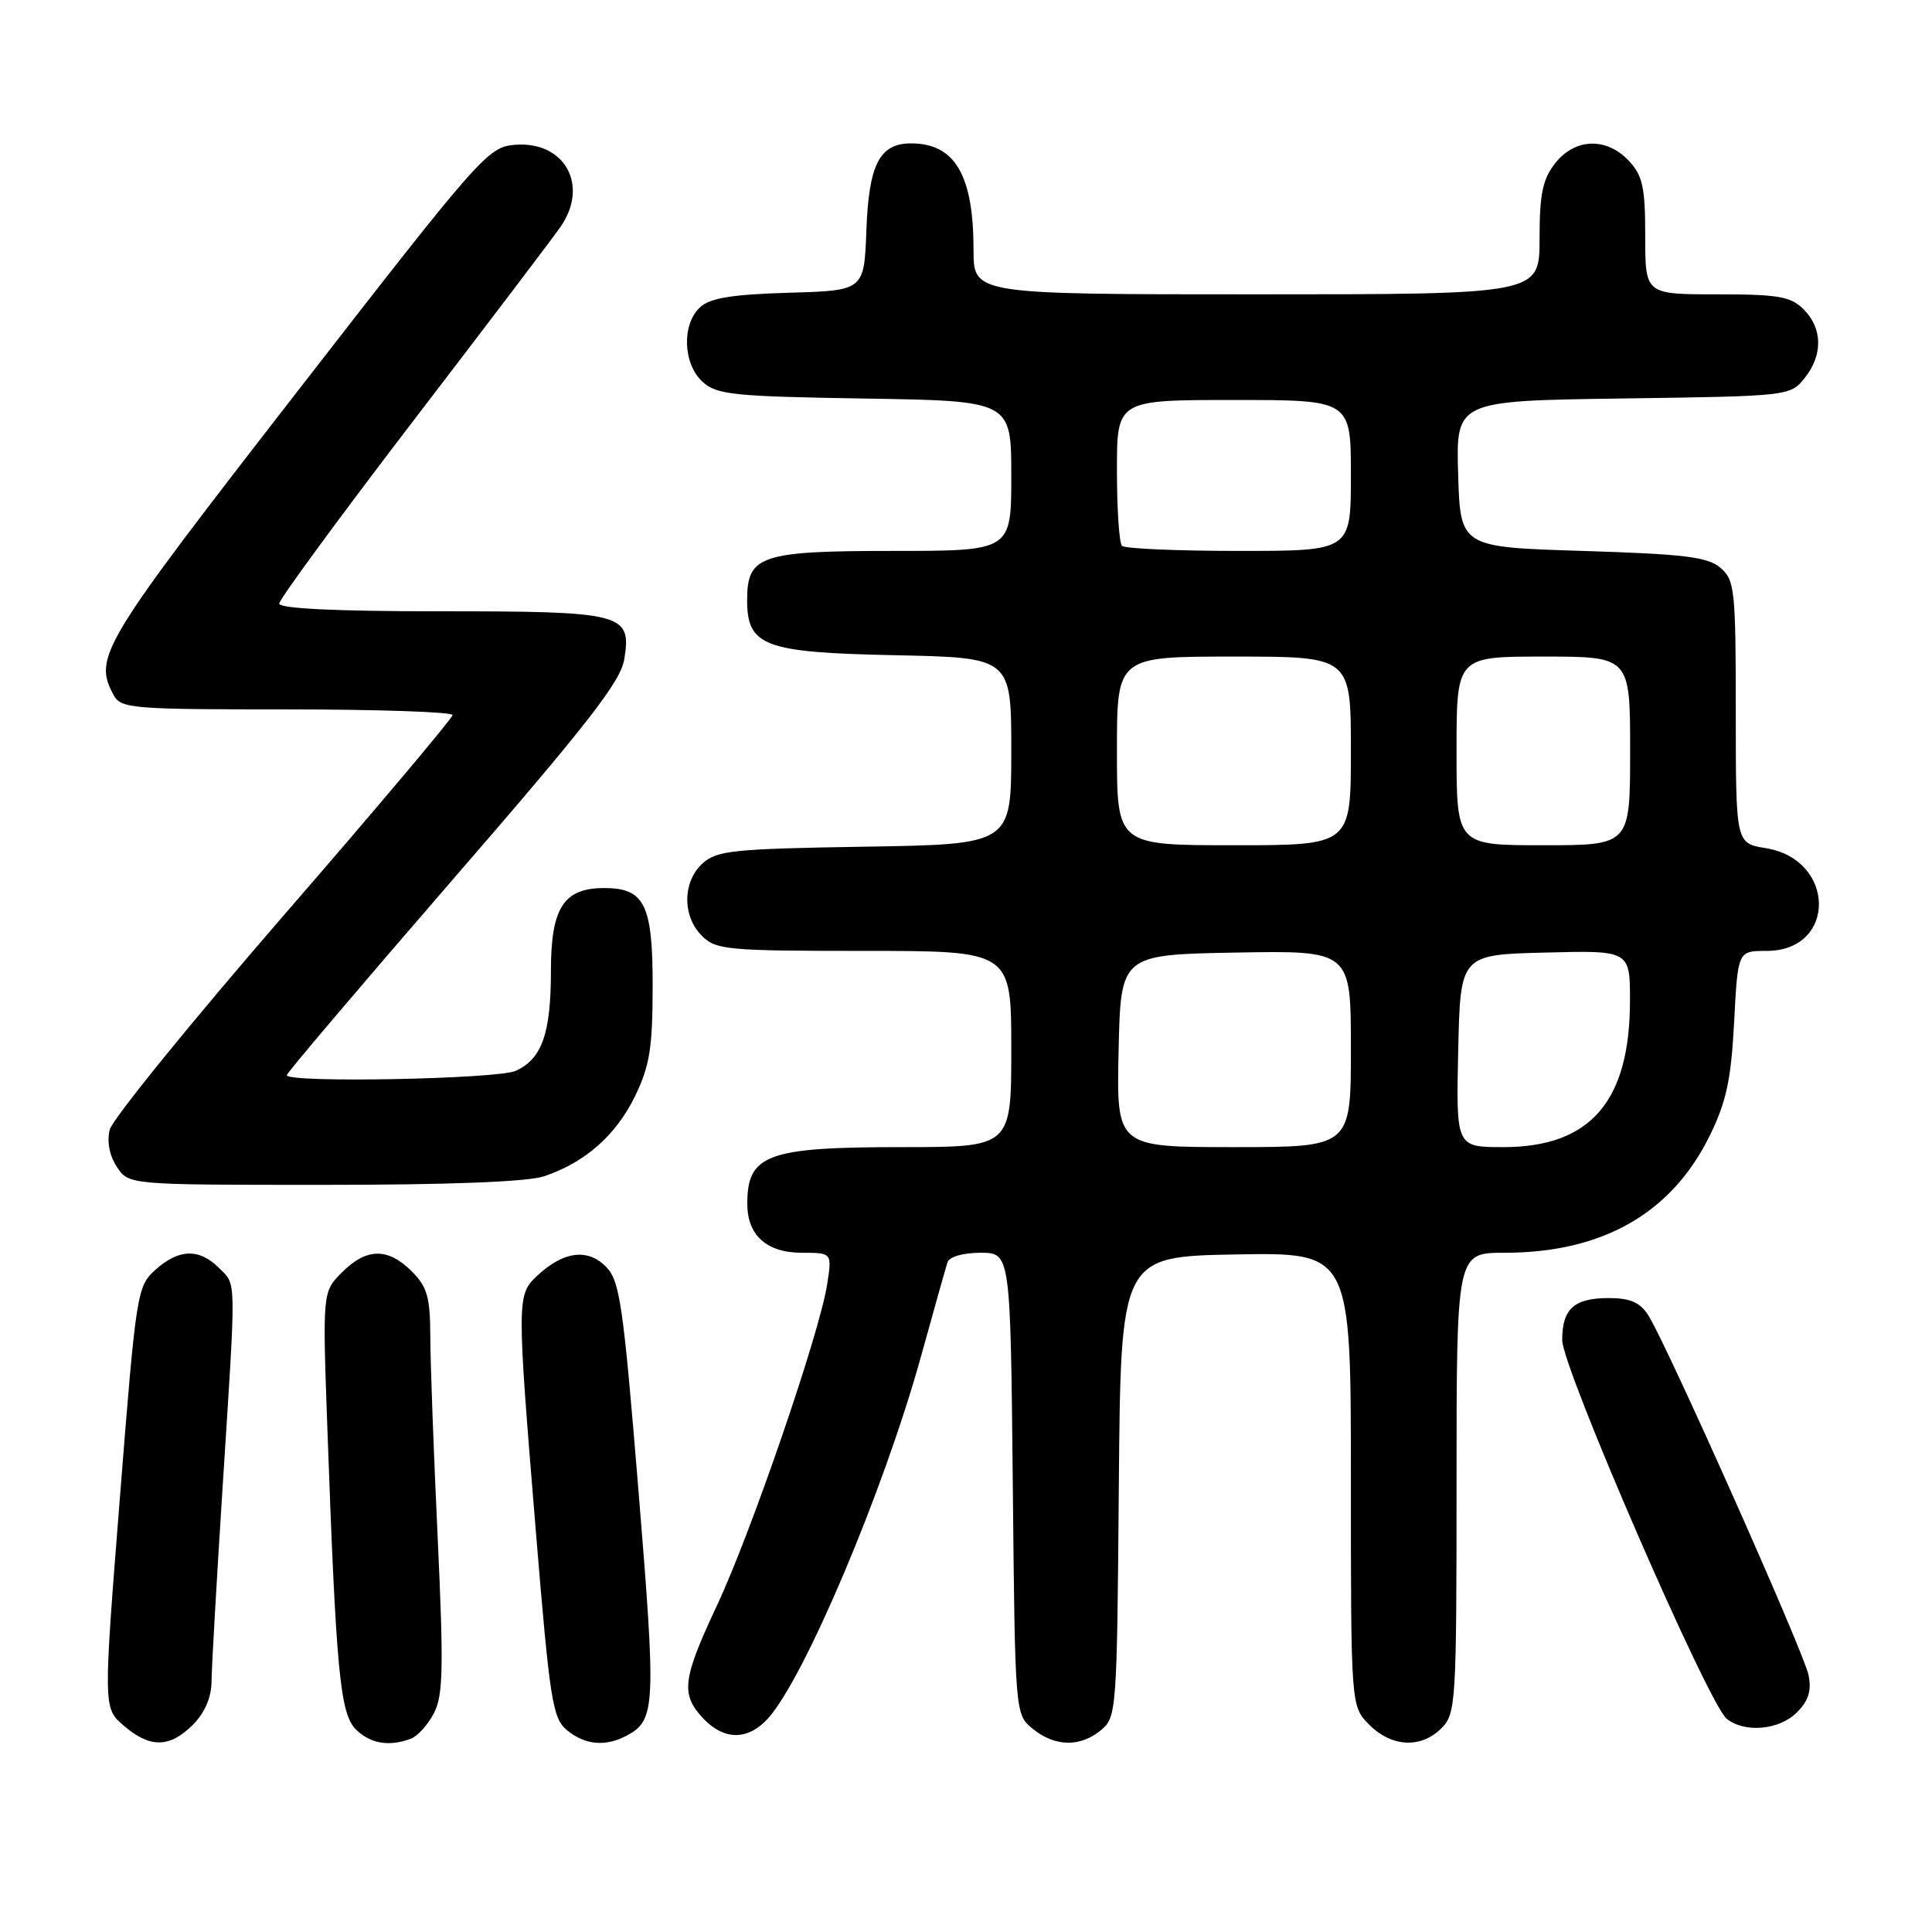 <?xml version="1.0" encoding="UTF-8" standalone="no"?>
<!DOCTYPE svg PUBLIC "-//W3C//DTD SVG 1.1//EN" "http://www.w3.org/Graphics/SVG/1.1/DTD/svg11.dtd" >
<svg xmlns="http://www.w3.org/2000/svg" xmlns:xlink="http://www.w3.org/1999/xlink" version="1.1" viewBox="0 0 256 256">
 <g >
 <path fill="currentColor"
d=" M 25.55 228.55 C 27.14 226.95 28.01 224.93 28.03 222.80 C 28.04 220.98 28.71 209.38 29.50 197.00 C 31.32 168.60 31.35 170.35 29.00 168.00 C 26.39 165.39 23.70 165.47 20.60 168.25 C 18.16 170.45 18.04 171.18 15.89 198.41 C 13.68 226.33 13.68 226.33 16.40 228.66 C 19.87 231.65 22.47 231.62 25.55 228.55 Z  M 54.46 230.38 C 55.35 230.04 56.72 228.51 57.51 226.98 C 58.72 224.65 58.79 220.93 58.00 203.85 C 57.47 192.66 57.03 180.67 57.02 177.20 C 57.00 171.87 56.63 170.53 54.55 168.45 C 51.39 165.30 48.56 165.34 45.32 168.59 C 42.73 171.18 42.73 171.18 43.38 189.34 C 44.53 221.42 45.06 227.06 47.14 229.14 C 49.05 231.05 51.59 231.48 54.46 230.38 Z  M 83.04 229.98 C 86.87 227.93 86.95 226.24 84.61 197.62 C 82.56 172.59 82.13 169.69 80.26 167.81 C 77.83 165.39 74.66 165.81 71.23 169.00 C 68.46 171.58 68.46 171.91 71.01 203.00 C 72.85 225.31 73.21 227.66 75.12 229.25 C 77.50 231.23 80.23 231.48 83.04 229.98 Z  M 145.89 229.25 C 147.95 227.55 148.01 226.68 148.25 197.00 C 148.50 166.50 148.50 166.50 163.75 166.22 C 179.00 165.95 179.00 165.95 179.00 196.02 C 179.00 226.09 179.00 226.09 181.45 228.55 C 184.43 231.52 188.30 231.70 191.00 229.00 C 192.91 227.09 193.00 225.67 193.00 196.50 C 193.00 166.00 193.00 166.00 199.32 166.00 C 212.37 166.00 221.52 160.77 226.58 150.42 C 228.75 145.99 229.38 143.03 229.78 135.45 C 230.27 126.00 230.27 126.00 234.08 126.00 C 243.41 126.00 243.29 113.87 233.95 112.38 C 230.00 111.74 230.00 111.74 230.00 94.36 C 230.00 78.14 229.86 76.86 227.97 75.24 C 226.28 73.79 223.21 73.42 209.72 73.00 C 193.50 72.50 193.50 72.50 193.21 62.80 C 192.93 53.11 192.93 53.11 215.05 52.80 C 236.93 52.50 237.20 52.47 239.09 50.14 C 241.56 47.09 241.52 43.52 239.00 41.00 C 237.28 39.28 235.67 39.00 227.50 39.00 C 218.00 39.00 218.00 39.00 218.00 31.31 C 218.00 24.80 217.67 23.28 215.83 21.31 C 212.86 18.16 208.70 18.29 206.07 21.63 C 204.40 23.76 204.00 25.70 204.00 31.63 C 204.00 39.00 204.00 39.00 166.50 39.00 C 129.00 39.00 129.00 39.00 129.00 33.15 C 129.00 23.20 126.54 19.00 120.72 19.00 C 116.55 19.00 115.12 21.77 114.80 30.53 C 114.50 38.50 114.50 38.50 104.54 38.79 C 97.07 39.01 94.12 39.48 92.79 40.69 C 90.31 42.93 90.48 48.22 93.10 50.60 C 94.99 52.31 97.19 52.53 114.60 52.81 C 134.00 53.12 134.00 53.12 134.00 63.06 C 134.00 73.00 134.00 73.00 118.33 73.00 C 100.77 73.00 99.00 73.60 99.00 79.50 C 99.00 85.63 101.23 86.46 118.60 86.82 C 134.00 87.14 134.00 87.14 134.00 99.51 C 134.00 111.88 134.00 111.88 114.60 112.19 C 97.19 112.47 94.99 112.69 93.10 114.40 C 90.43 116.82 90.39 121.39 93.00 124.00 C 94.86 125.86 96.33 126.00 114.50 126.00 C 134.00 126.00 134.00 126.00 134.00 139.00 C 134.00 152.00 134.00 152.00 119.43 152.00 C 101.71 152.00 99.05 152.97 99.02 159.42 C 98.99 163.67 101.56 166.00 106.28 166.00 C 110.26 166.00 110.26 166.00 109.59 170.25 C 108.56 176.77 99.55 203.03 95.03 212.67 C 90.41 222.54 90.17 224.48 93.17 227.69 C 95.92 230.61 99.07 230.64 101.72 227.75 C 106.53 222.51 117.09 197.57 122.02 179.79 C 123.74 173.58 125.33 167.94 125.55 167.25 C 125.77 166.53 127.61 166.00 129.91 166.00 C 133.89 166.00 133.89 166.00 134.20 196.59 C 134.50 227.18 134.50 227.18 136.86 229.09 C 139.80 231.47 143.14 231.53 145.89 229.25 Z  M 238.10 226.90 C 239.64 225.36 240.06 224.03 239.64 221.95 C 239.04 218.95 220.84 178.09 218.39 174.25 C 217.31 172.57 216.00 172.00 213.18 172.00 C 208.57 172.00 207.00 173.42 207.00 177.57 C 207.00 181.24 226.38 225.83 228.80 227.75 C 231.22 229.66 235.76 229.24 238.10 226.90 Z  M 72.10 155.86 C 77.49 154.06 81.61 150.44 84.13 145.28 C 86.08 141.28 86.47 138.91 86.48 130.79 C 86.50 119.86 85.43 117.67 80.06 117.67 C 74.69 117.67 73.00 120.29 73.00 128.61 C 73.00 136.94 71.82 140.30 68.34 141.89 C 65.92 142.99 38.00 143.52 38.00 142.47 C 38.00 142.17 47.93 130.48 60.06 116.47 C 77.87 95.93 82.24 90.31 82.72 87.36 C 83.70 81.27 82.66 81.00 58.31 81.00 C 44.54 81.00 37.00 80.64 37.00 79.98 C 37.00 79.42 45.01 68.51 54.79 55.73 C 64.58 42.96 73.36 31.39 74.29 30.03 C 78.10 24.52 74.79 18.64 68.20 19.19 C 64.65 19.49 63.66 20.61 39.30 52.00 C 13.37 85.40 12.36 87.07 15.04 92.07 C 16.01 93.89 17.34 94.00 38.04 94.00 C 50.12 94.00 59.99 94.34 59.97 94.75 C 59.96 95.16 49.88 107.13 37.56 121.33 C 25.25 135.54 14.89 148.30 14.54 149.69 C 14.15 151.25 14.50 153.12 15.48 154.61 C 17.05 157.00 17.05 157.00 42.87 157.00 C 59.52 157.00 69.91 156.60 72.10 155.86 Z  M 148.22 139.25 C 148.50 126.50 148.50 126.50 163.75 126.22 C 179.00 125.95 179.00 125.95 179.00 138.97 C 179.00 152.00 179.00 152.00 163.47 152.00 C 147.94 152.00 147.94 152.00 148.22 139.25 Z  M 193.22 139.25 C 193.50 126.50 193.50 126.50 204.75 126.22 C 216.00 125.93 216.00 125.93 215.98 132.72 C 215.94 145.98 210.71 151.99 199.22 152.00 C 192.94 152.00 192.94 152.00 193.22 139.25 Z  M 148.00 99.50 C 148.00 87.00 148.00 87.00 163.50 87.00 C 179.00 87.00 179.00 87.00 179.00 99.50 C 179.00 112.00 179.00 112.00 163.50 112.00 C 148.00 112.00 148.00 112.00 148.00 99.50 Z  M 193.00 99.50 C 193.00 87.00 193.00 87.00 204.50 87.00 C 216.00 87.00 216.00 87.00 216.00 99.50 C 216.00 112.00 216.00 112.00 204.50 112.00 C 193.00 112.00 193.00 112.00 193.00 99.50 Z  M 148.67 72.33 C 148.30 71.97 148.00 67.47 148.00 62.33 C 148.00 53.00 148.00 53.00 163.50 53.00 C 179.00 53.00 179.00 53.00 179.00 63.00 C 179.00 73.00 179.00 73.00 164.17 73.00 C 156.01 73.00 149.03 72.70 148.67 72.33 Z "/>
</g>
</svg>